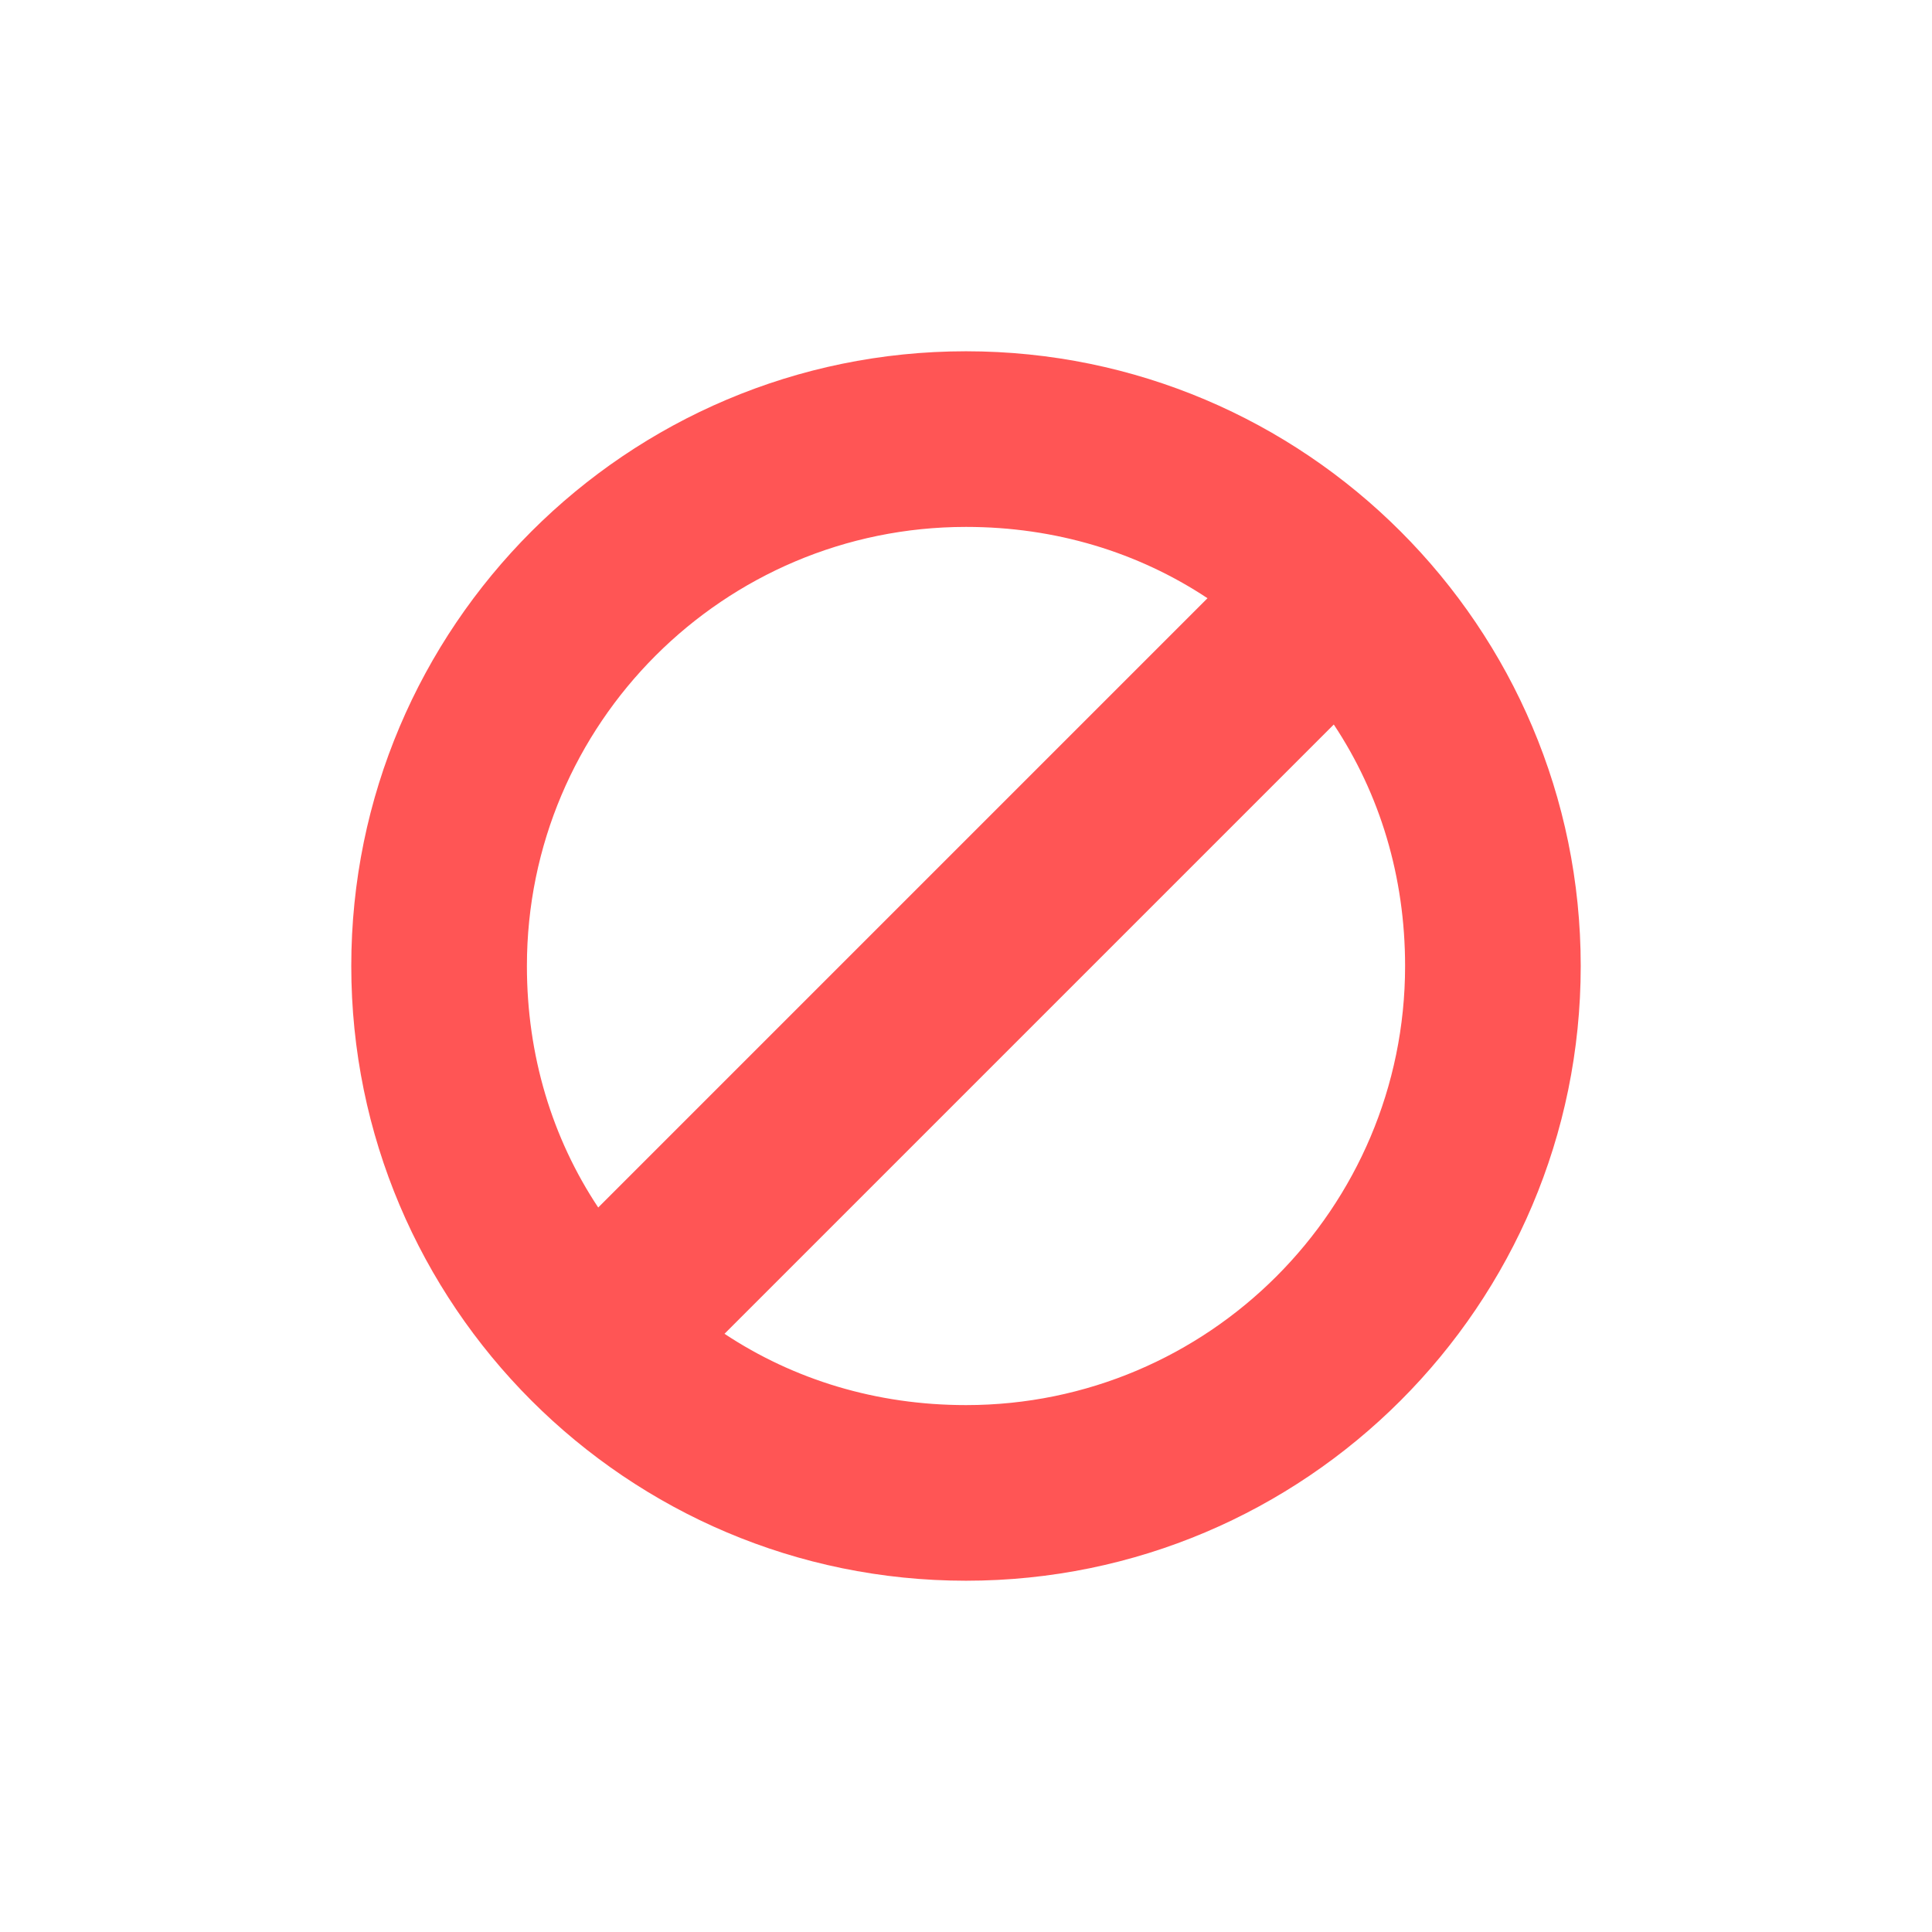 <svg width="22" height="22" enable-background="new" version="1.1" xmlns="http://www.w3.org/2000/svg">
 <defs>
  <style id="current-color-scheme" type="text/css">.ColorScheme-Text { color:#a1adc8; } .ColorScheme-Highlight { color:#5294e2; } .ColorScheme-ButtonBackground { color:#a1adc8; }</style>
 </defs>
 <g id="22-22-edit-delete">
  <rect width="22" height="22" fill="currentColor" opacity=".001"/>
  <path d="m11 4c-3.863 0-7 3.137-7 7s3.137 7 7 7 7-3.137 7-7-3.137-7-7-7zm0 2c1.019 0 1.959 0.288 2.75 0.812l-6.938 6.938c-0.525-0.791-0.812-1.731-0.812-2.75 0-2.759 2.241-5 5-5zm4.188 2.25c0.525 0.791 0.812 1.731 0.812 2.75 0 2.759-2.241 5-5 5-1.019 0-1.959-0.288-2.75-0.812z" fill="#ff5555"/>
 </g>
 <g id="edit-delete">
  <rect x="32" width="32" height="32" fill="currentColor" opacity=".001" stroke-width="1.455"/>
  <path d="m48 4a12 12 0 0 0-12 12 12 12 0 0 0 12 12 12 12 0 0 0 12-12 12 12 0 0 0-12-12zm0 2a10 10 0 0 1 6.326 2.26l-14.049 14.049a10 10 0 0 1-2.277-6.309 10 10 0 0 1 10-10zm7.74 3.674a10 10 0 0 1 2.26 6.326 10 10 0 0 1-10 10 10 10 0 0 1-6.309-2.277l14.049-14.049z" fill="#ff5555"/>
 </g>
</svg>
